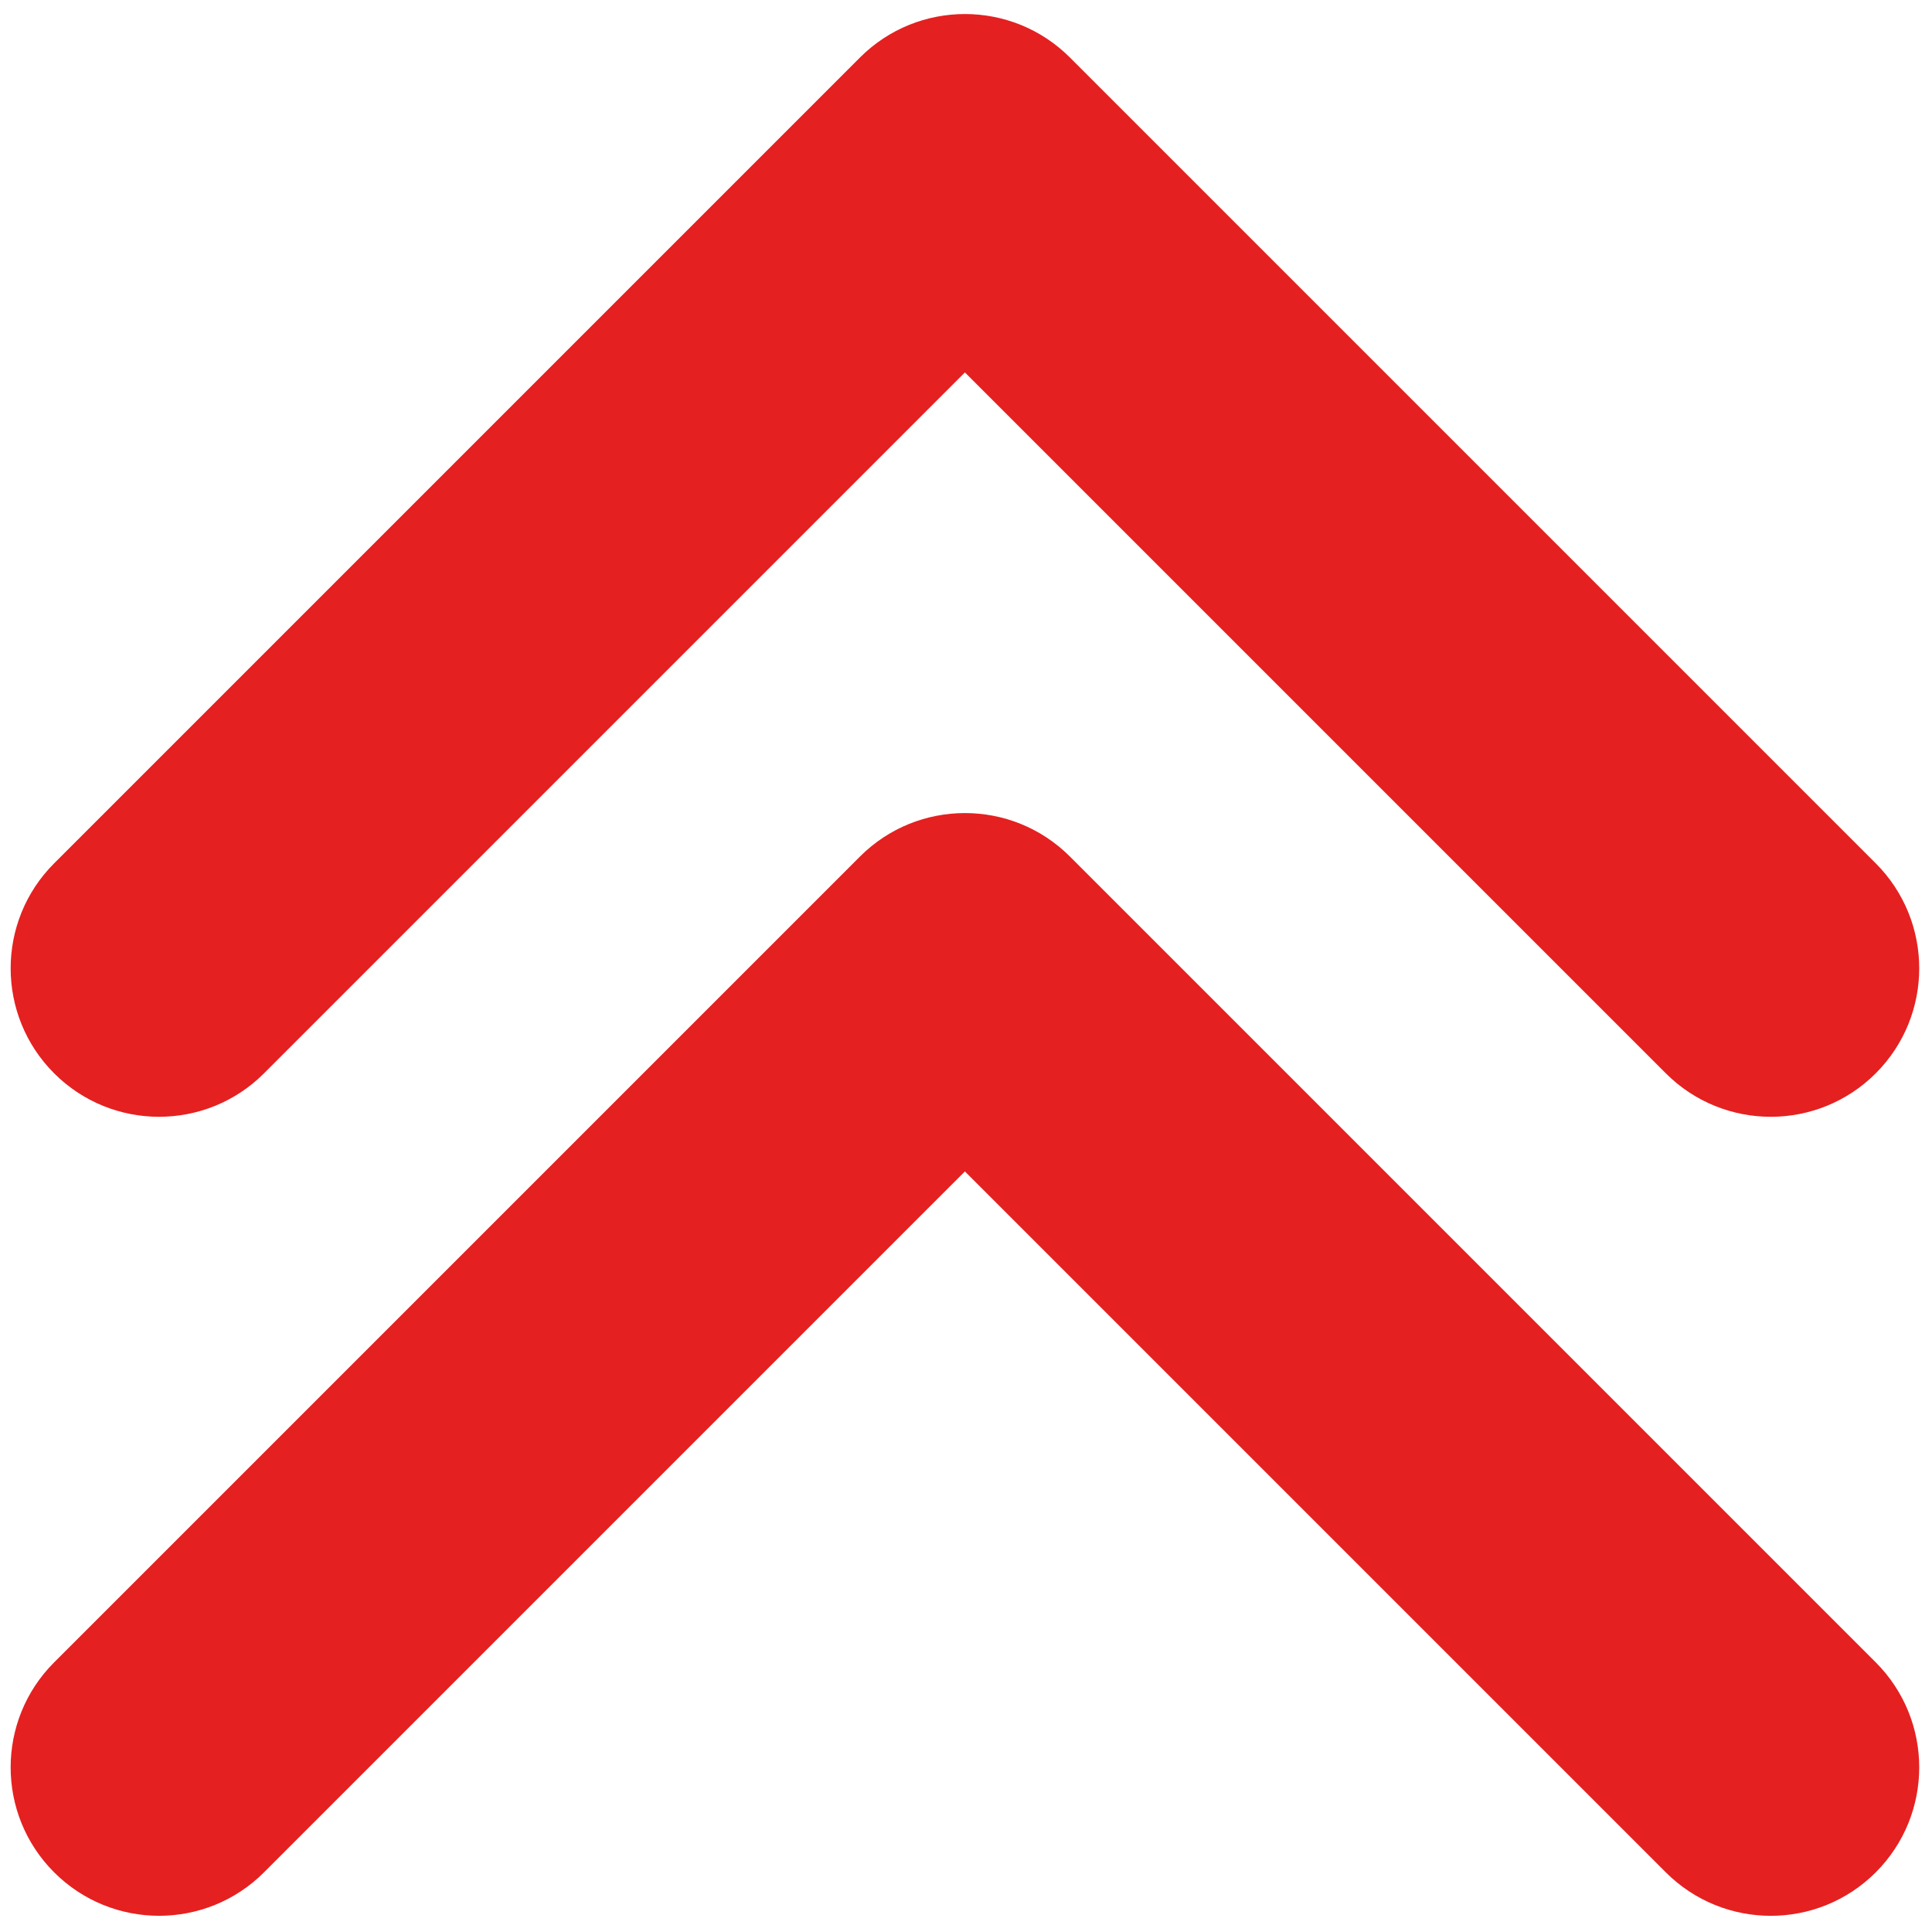 <svg xmlns="http://www.w3.org/2000/svg" xmlns:xlink="http://www.w3.org/1999/xlink" version="1.1" width="256" height="256" viewBox="0 0 256 256" xml:space="preserve">

<defs>
</defs>
<g style="stroke: none; stroke-width: 0; stroke-dasharray: none; stroke-linecap: butt; stroke-linejoin: miter; stroke-miterlimit: 10; fill: none; fill-rule: nonzero; opacity: 1;" transform="translate(1.407 1.407) scale(2.81 2.81)" >
	<path d="M 90 82.839 c 0 1.792 -0.684 3.583 -2.05 4.95 c -2.734 2.734 -7.166 2.734 -9.9 0 L 45 54.738 l -33.05 33.05 c -2.733 2.734 -7.166 2.734 -9.899 0 c -2.733 -2.733 -2.733 -7.166 0 -9.899 l 38 -38 c 2.733 -2.733 7.166 -2.733 9.9 0 l 38 38 C 89.316 79.256 90 81.048 90 82.839 z" style="stroke: none; stroke-width: 1; stroke-dasharray: none; stroke-linecap: butt; stroke-linejoin: miter; stroke-miterlimit: 10; fill: rgb(229,32,32); fill-rule: nonzero; opacity: 1;" transform=" matrix(1 0 0 1 0 0) " stroke-linecap="round" />
	<path d="M 90 45.161 c 0 1.792 -0.684 3.583 -2.05 4.95 c -2.734 2.734 -7.166 2.734 -9.9 0 L 45 17.061 l -33.05 33.05 c -2.733 2.734 -7.166 2.734 -9.899 0 c -2.732 -2.733 -2.733 -7.166 0 -9.9 l 38 -38 c 2.733 -2.733 7.166 -2.733 9.9 0 l 38 38 C 89.316 41.578 90 43.37 90 45.161 z" style="stroke: none; stroke-width: 1; stroke-dasharray: none; stroke-linecap: butt; stroke-linejoin: miter; stroke-miterlimit: 10; fill: rgb(229,32,32); fill-rule: nonzero; opacity: 1;" transform=" matrix(1 0 0 1 0 0) " stroke-linecap="round" />
</g>
</svg>